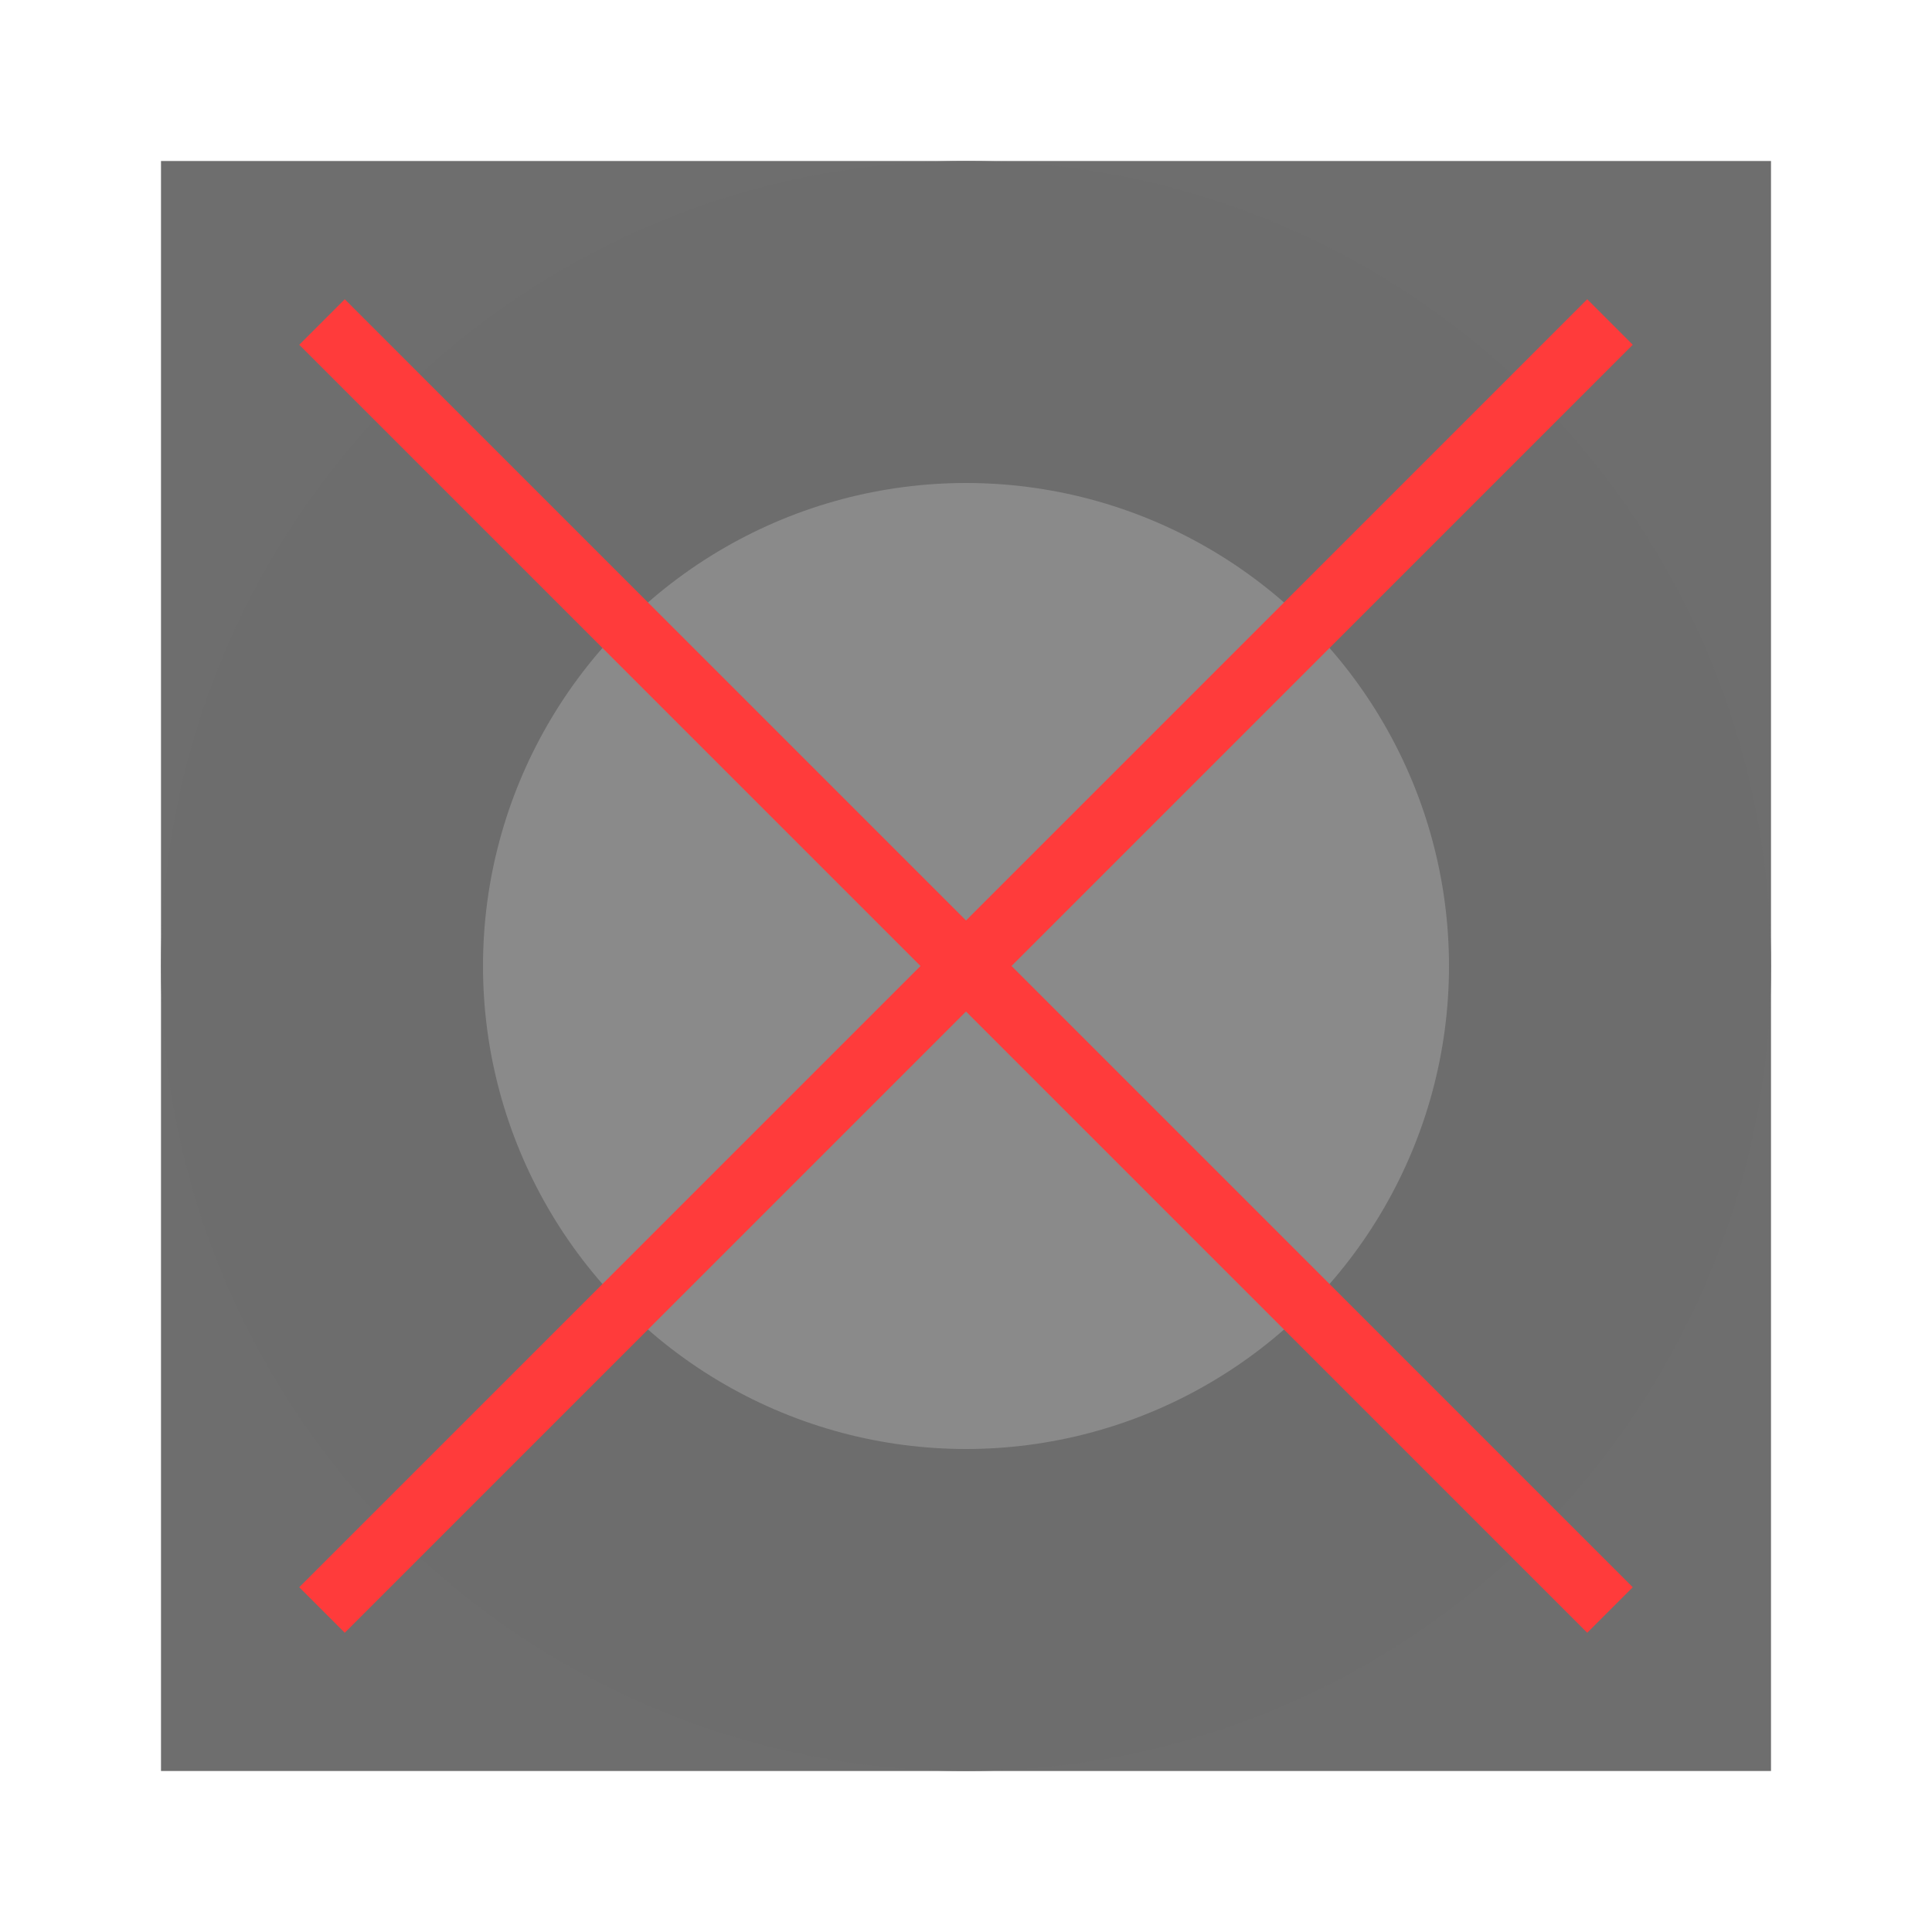 <svg width="60" height="60" xmlns="http://www.w3.org/2000/svg">
    <rect x="5" y="5" width="50" height="50" fill="#4A4A4A" opacity="0.8"/>
    <circle cx="30" cy="30" r="25" fill="#6D6D6D"/>
    <circle cx="30" cy="30" r="15" fill="#8A8A8A"/>
    <path d="M10,10 L50,50 M50,10 L10,50" stroke="#FF3B3B" stroke-width="2"/>
</svg>

